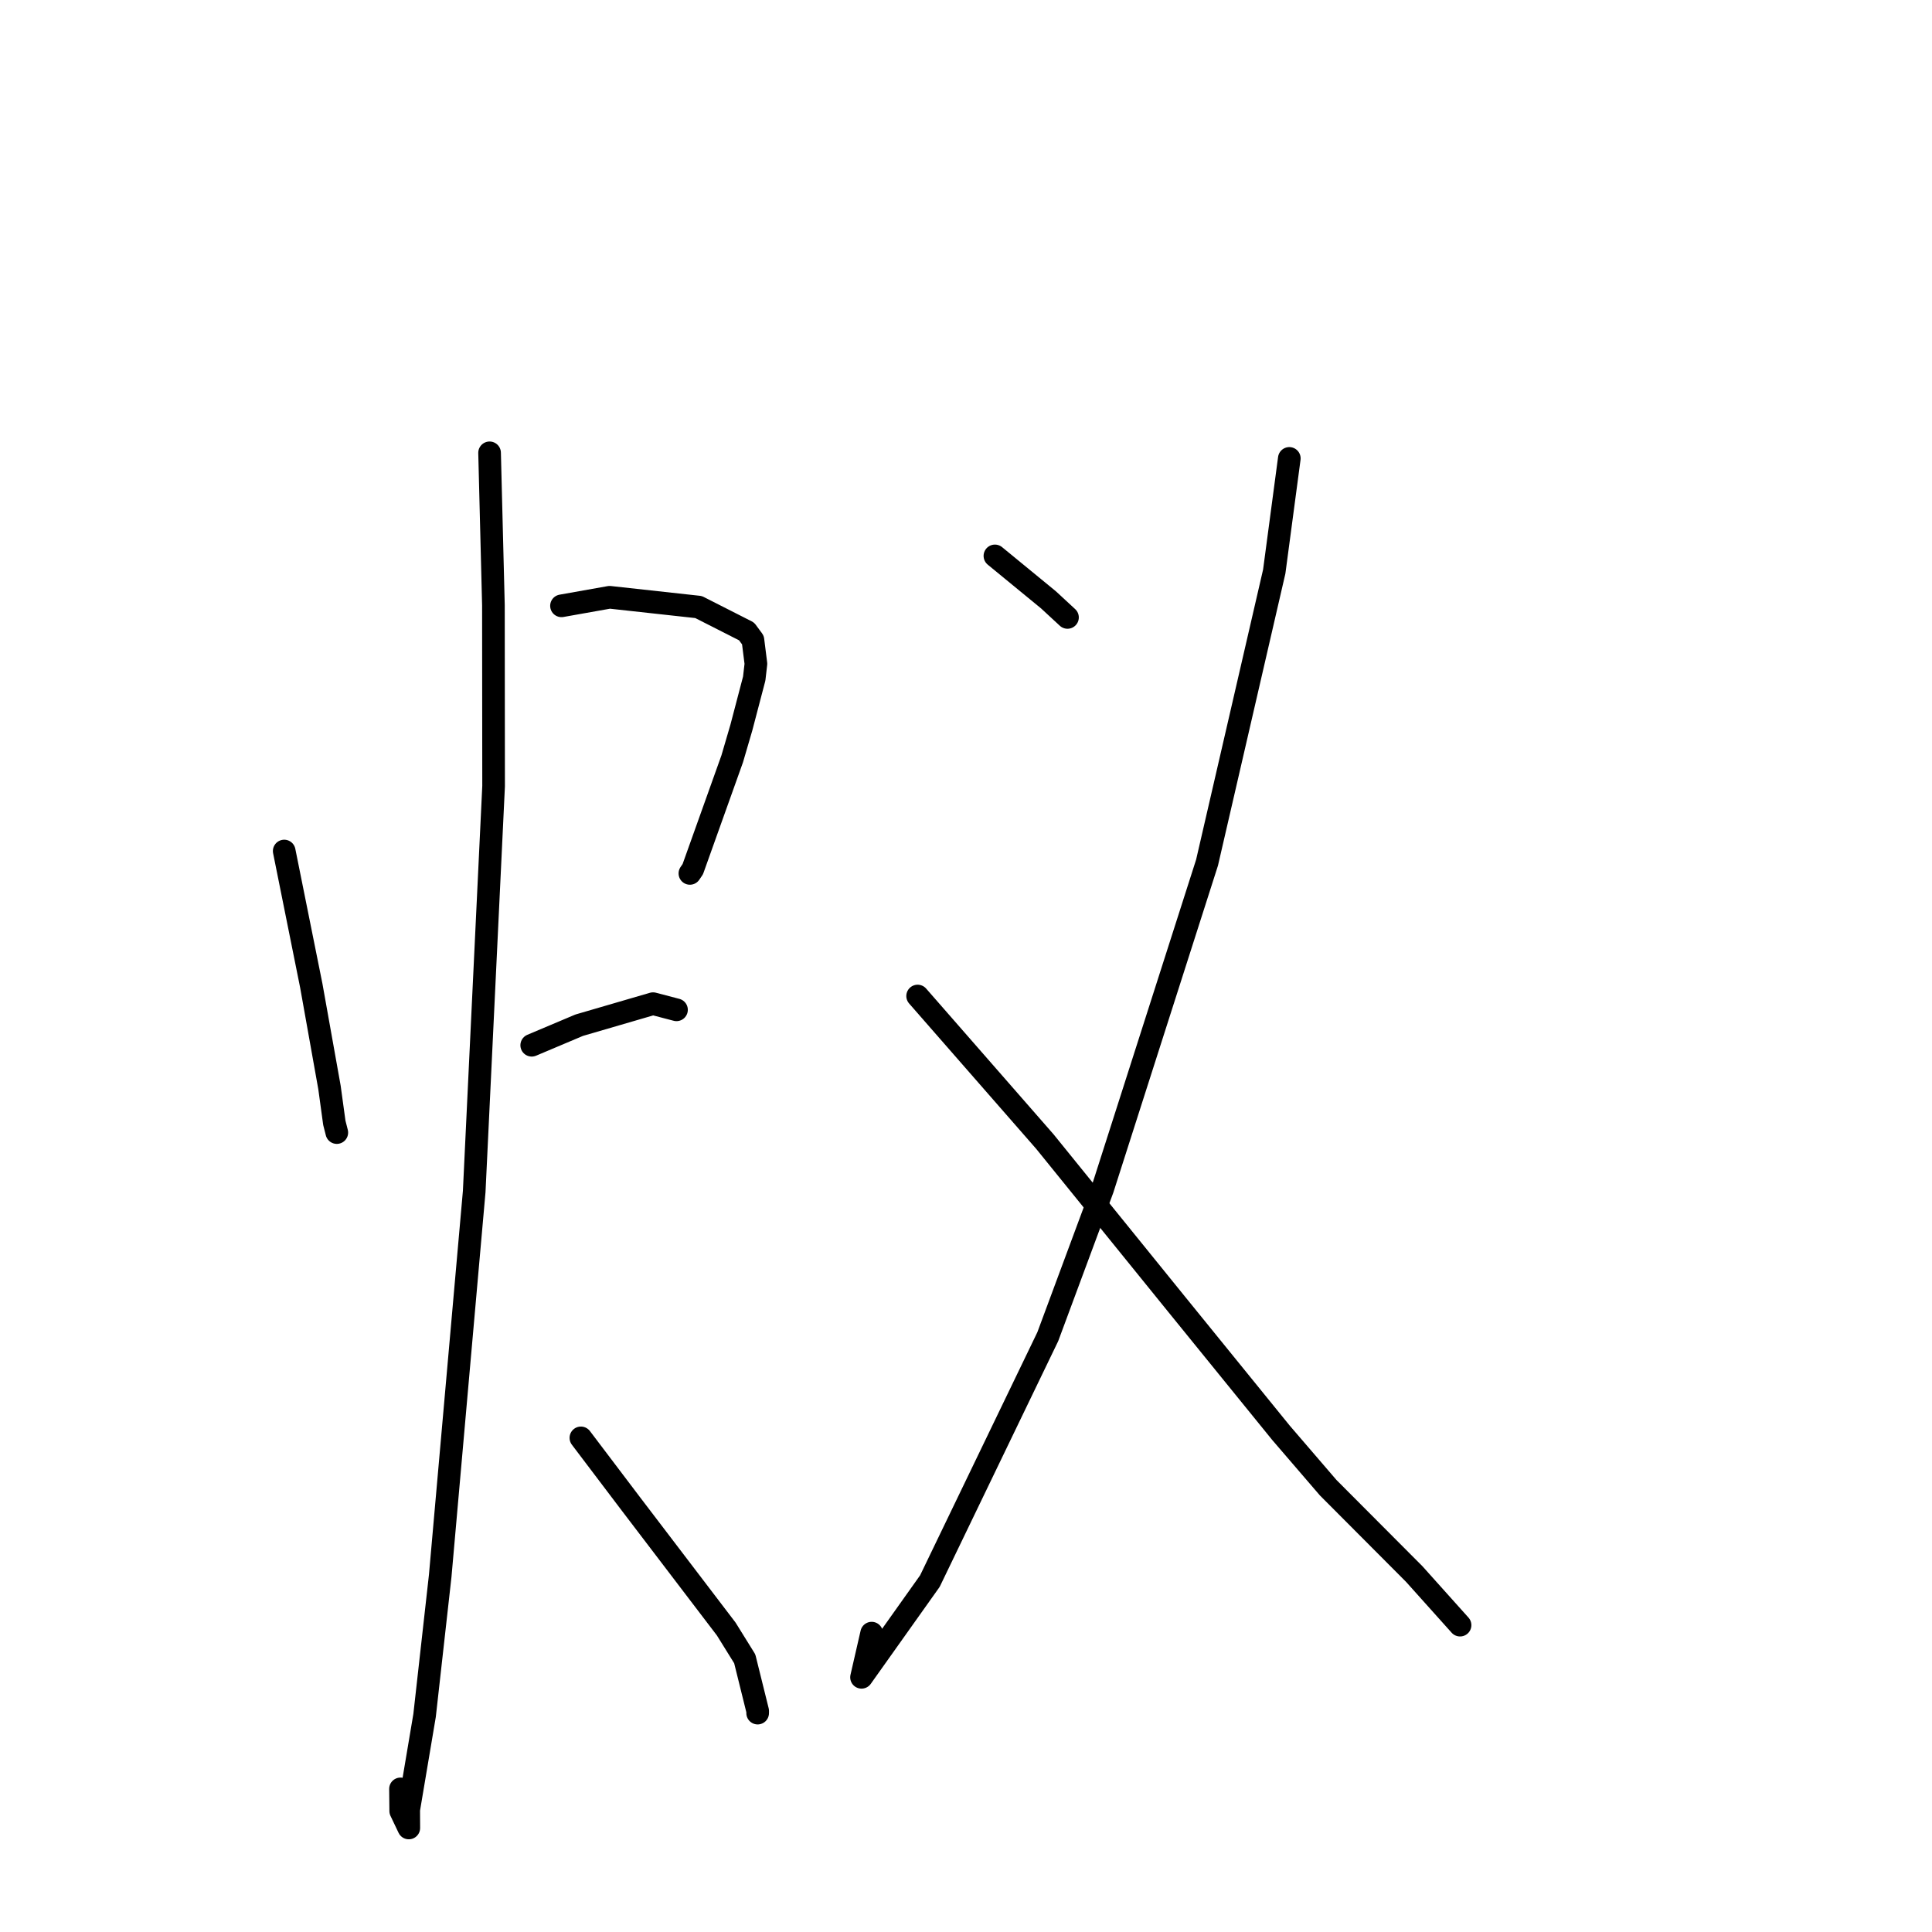 <?xml version="1.0" standalone="no"?>
    <svg width="256" height="256" xmlns="http://www.w3.org/2000/svg" version="1.1">
    <polyline stroke="black" stroke-width="3" stroke-linecap="round" fill="transparent" stroke-linejoin="round" points="37.659 112.766 41.248 130.608 43.659 144.102 44.301 148.781 44.564 149.814 44.629 150.072 " />
        <polyline stroke="black" stroke-width="3" stroke-linecap="round" fill="transparent" stroke-linejoin="round" points="74.401 80.275 80.777 79.142 92.562 80.436 98.926 83.669 99.767 84.809 100.163 87.953 99.938 89.914 98.238 96.395 97.024 100.543 91.799 115.167 91.415 115.731 " />
        <polyline stroke="black" stroke-width="3" stroke-linecap="round" fill="transparent" stroke-linejoin="round" points="70.456 138.501 76.748 135.844 86.53 132.991 89.193 133.689 89.64 133.806 " />
        <polyline stroke="black" stroke-width="3" stroke-linecap="round" fill="transparent" stroke-linejoin="round" points="64.872 60.002 65.381 80.199 65.404 104.168 62.834 157.888 58.329 208.819 56.26 227.302 54.155 239.797 54.168 242.217 53.098 239.972 53.067 237.037 " />
        <polyline stroke="black" stroke-width="3" stroke-linecap="round" fill="transparent" stroke-linejoin="round" points="76.971 190.526 83.611 199.295 96.23 215.853 98.682 219.801 100.395 226.71 100.393 226.996 " />
        <polyline stroke="black" stroke-width="3" stroke-linecap="round" fill="transparent" stroke-linejoin="round" points="131.831 73.659 138.93 79.484 140.927 81.331 141.448 81.813 " />
        <polyline stroke="black" stroke-width="3" stroke-linecap="round" fill="transparent" stroke-linejoin="round" points="170.84 60.742 168.843 75.737 159.941 114.295 146.097 157.556 138.836 177.117 123.217 209.5 114.157 222.252 115.499 216.399 " />
        <polyline stroke="black" stroke-width="3" stroke-linecap="round" fill="transparent" stroke-linejoin="round" points="121.59 131.978 138.445 151.257 155.942 172.862 169.74 189.858 175.991 197.128 187.391 208.565 192.913 214.725 193.465 215.341 " />
        </svg>